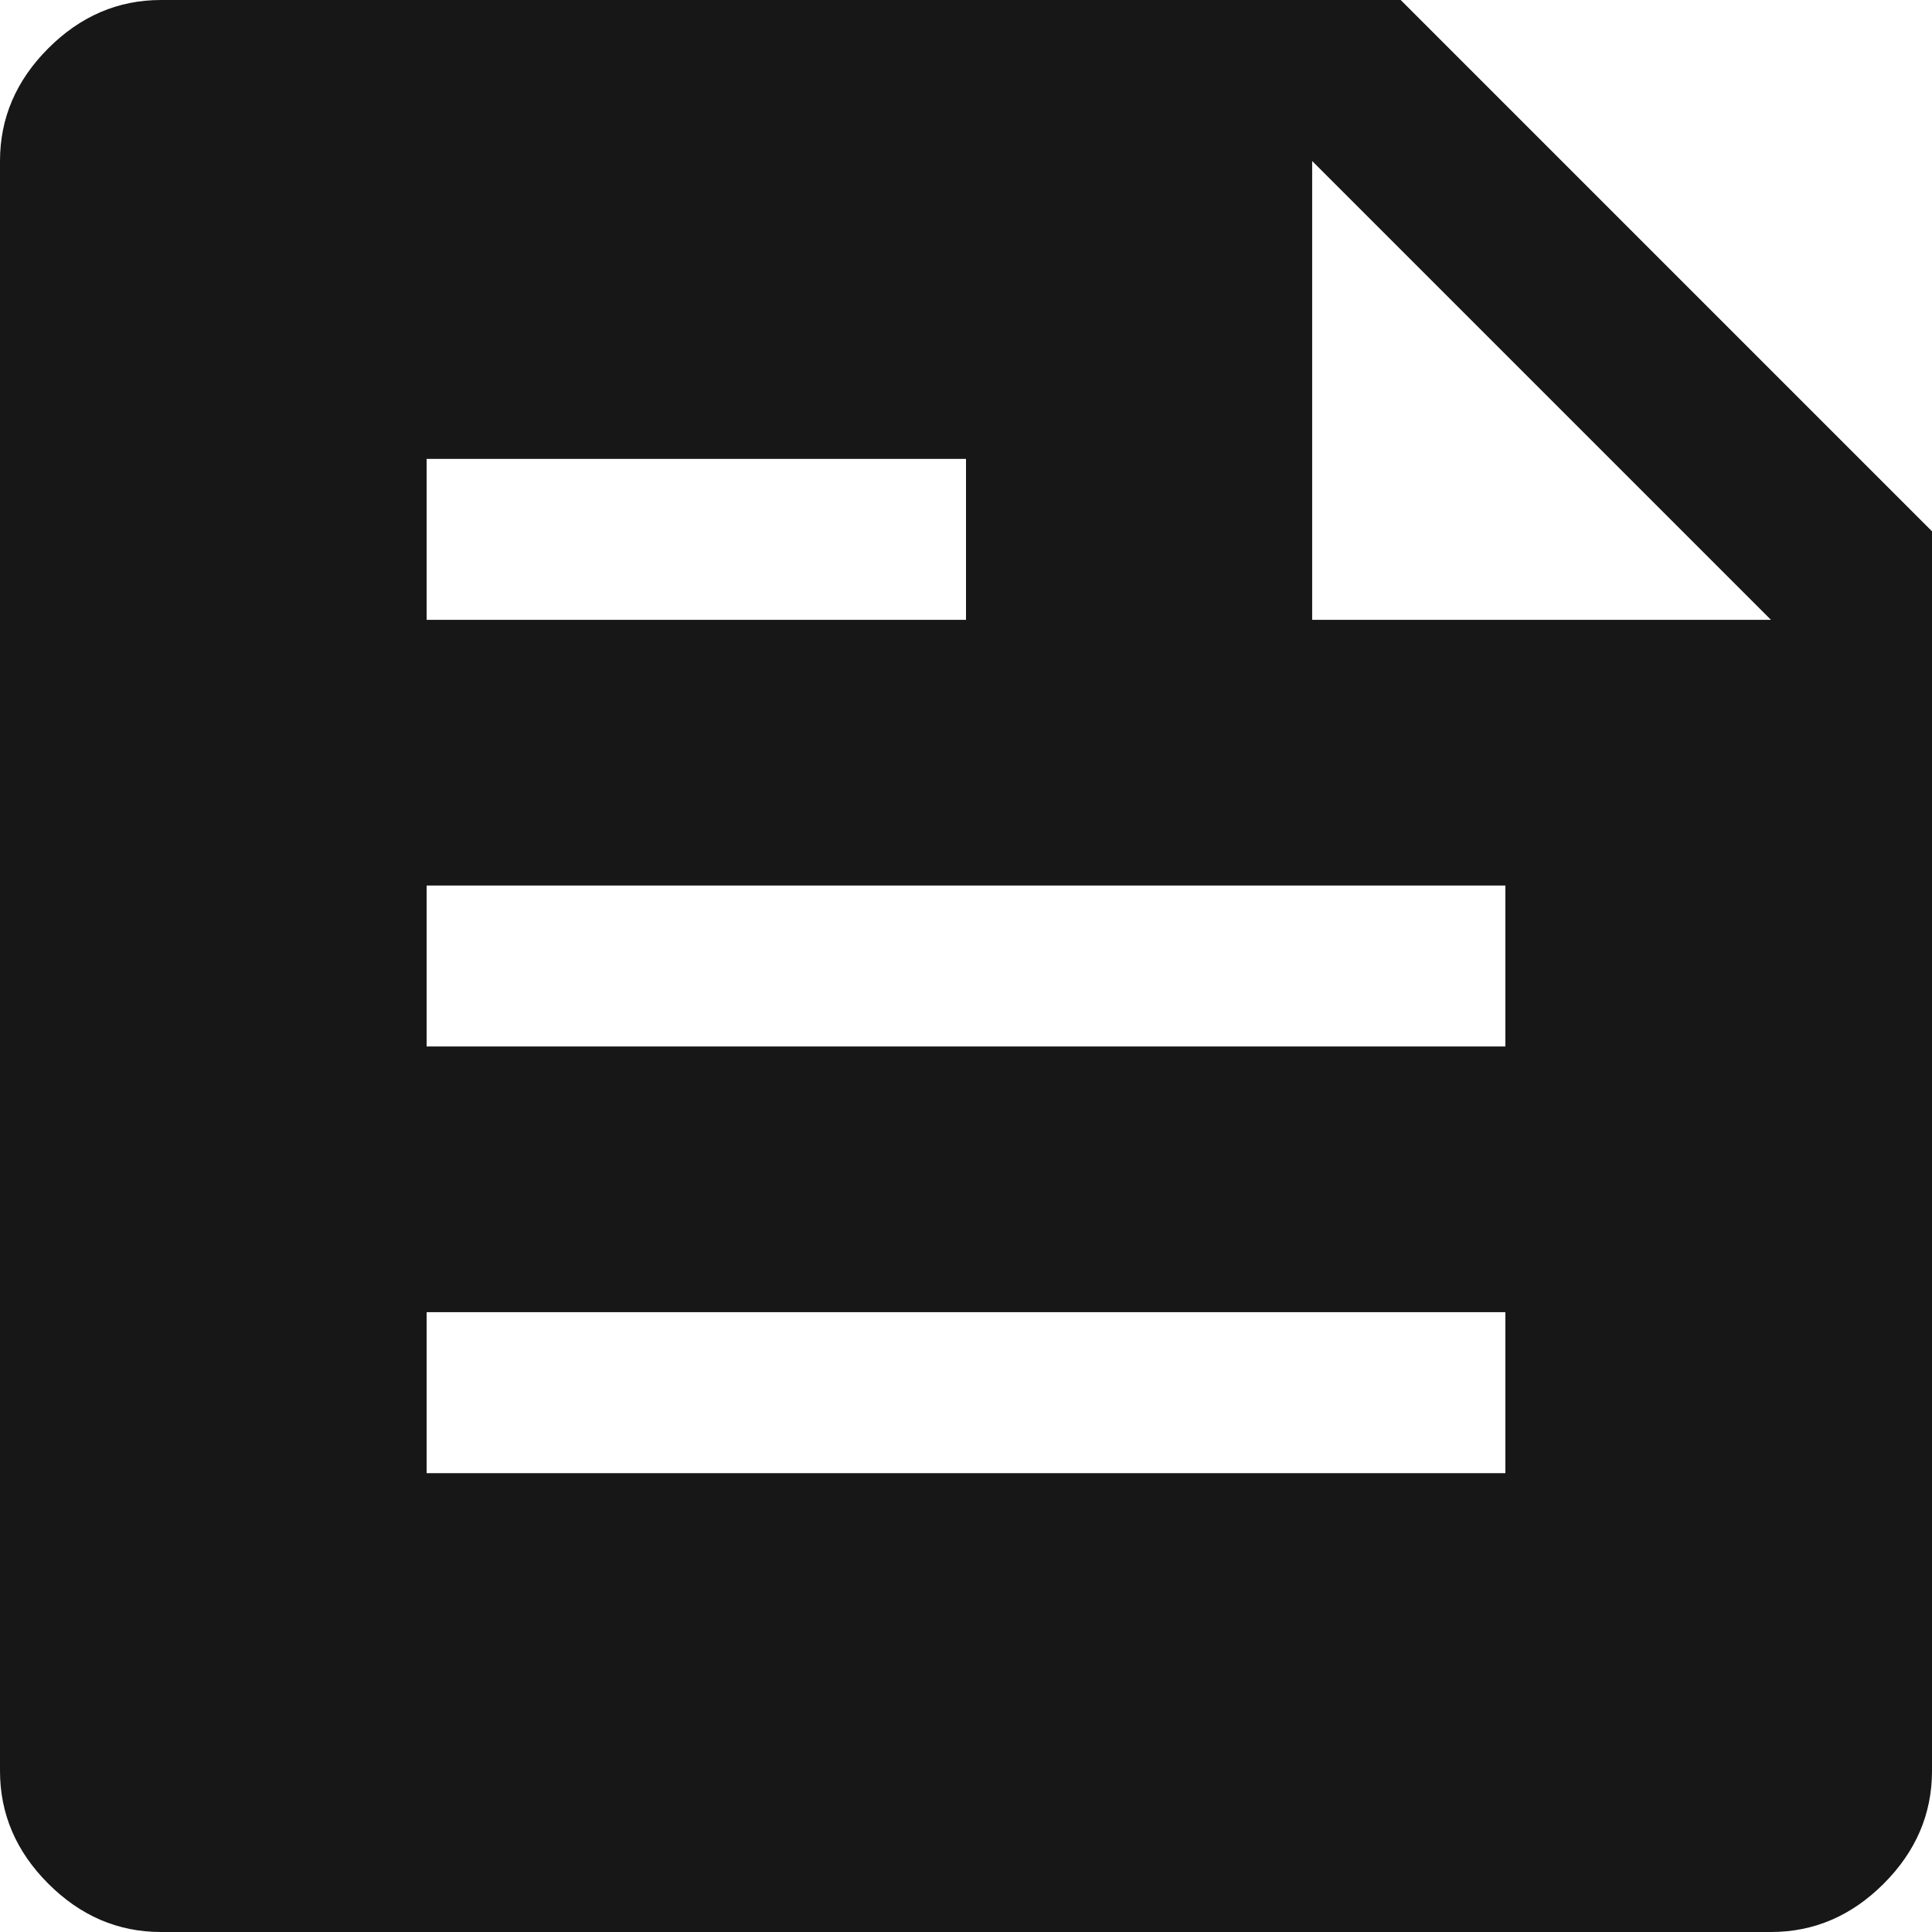 <svg width="29" height="29" viewBox="0 0 29 29" fill="none" xmlns="http://www.w3.org/2000/svg">
<path d="M2.417 29C1.772 29 1.208 28.758 0.725 28.275C0.242 27.792 0 27.228 0 26.583V2.417C0 1.772 0.242 1.208 0.725 0.725C1.208 0.242 1.772 0 2.417 0H21.025L29 7.975V26.583C29 27.228 28.758 27.792 28.275 28.275C27.792 28.758 27.228 29 26.583 29H2.417ZM6.404 22.113H22.596V19.696H6.404V22.113ZM6.404 15.708H22.596V13.292H6.404V15.708ZM19.696 9.304H26.583L19.696 2.417V9.304ZM6.404 9.304H14.5V6.888H6.404V9.304Z" fill="#171717"/>
</svg>
